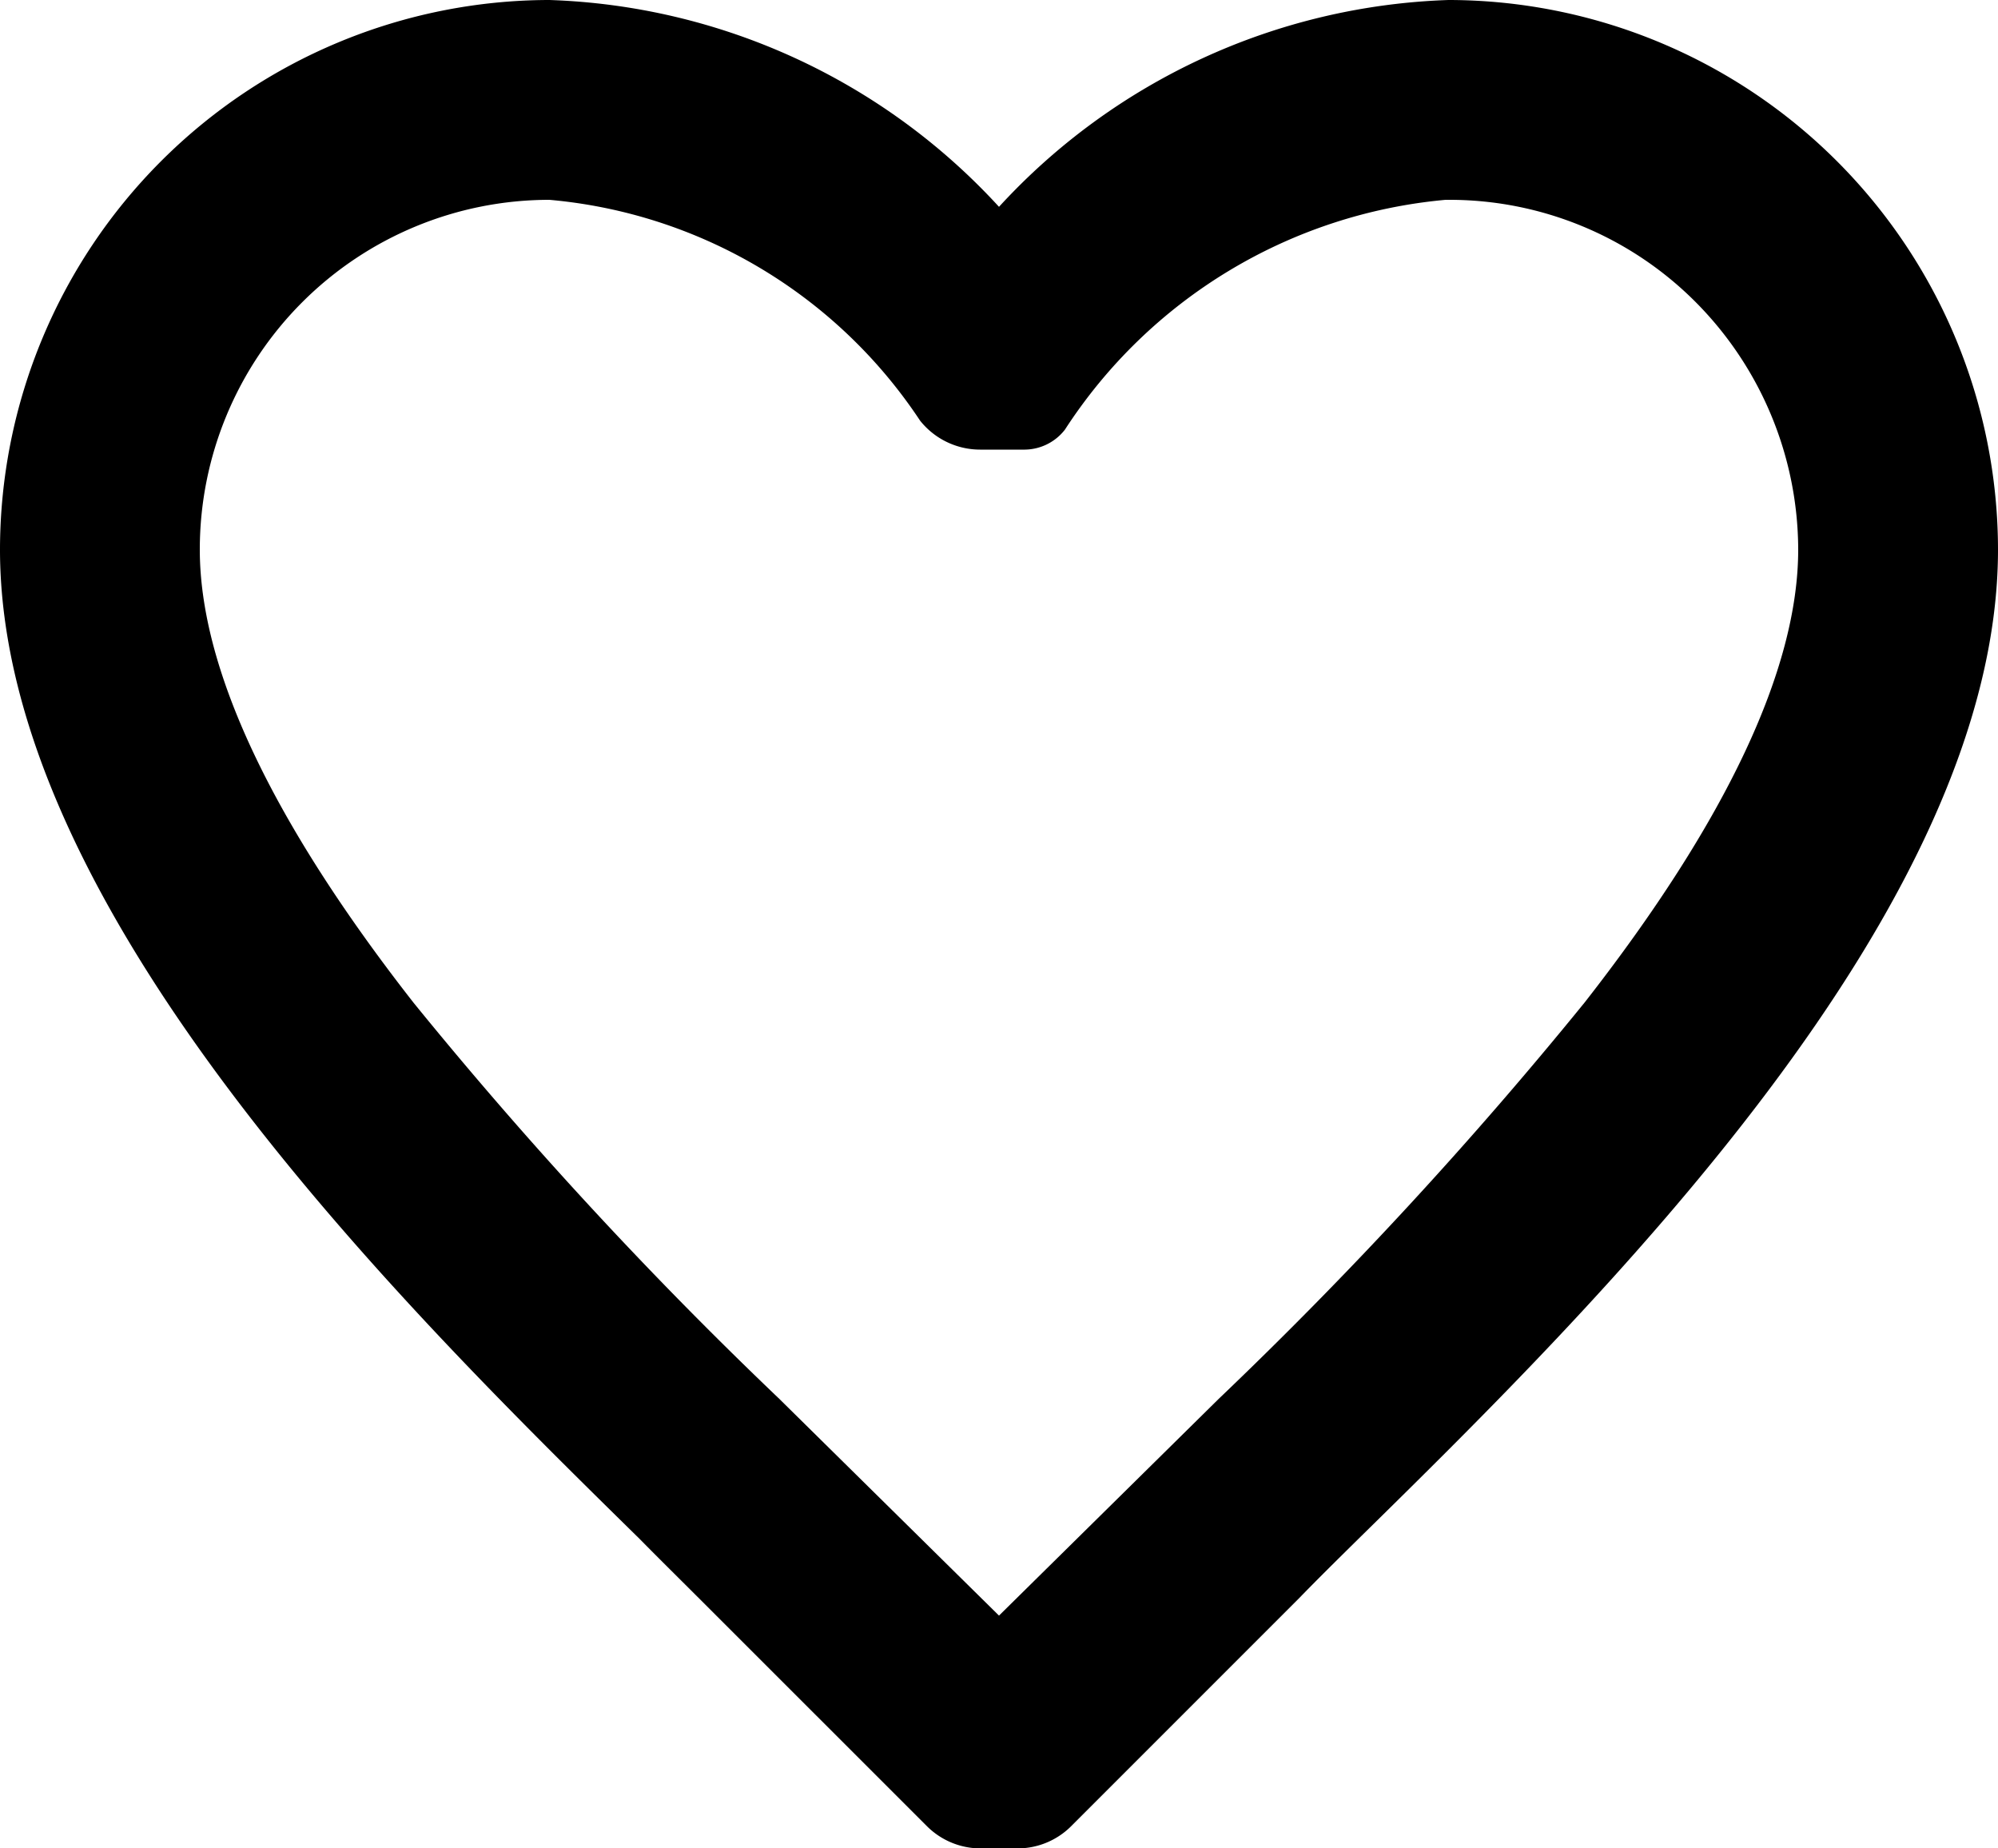 <svg xmlns="http://www.w3.org/2000/svg" width="20" height="18.5" viewBox="0 0 20 18.5">
  <g id="heart_outlined" transform="translate(-2 -3)">
    <path id="Icon_color" data-name="Icon color" d="M10.19,18.5H9.81a.76.76,0,0,1-.53-.221L7,16c-.186-.186-.389-.386-.6-.6C4,13.043,0,9.1,0,5.5A5.506,5.506,0,0,1,5.5,0,6.391,6.391,0,0,1,10,2.07,6.392,6.392,0,0,1,14.5,0,5.506,5.506,0,0,1,20,5.5c0,3.6-4,7.543-6.4,9.9-.216.213-.419.413-.6.6l-2.28,2.28A.76.76,0,0,1,10.19,18.5ZM5.5,2A3.5,3.5,0,0,0,2,5.5c0,1.194.72,2.72,2.139,4.535A42.66,42.66,0,0,0,7.8,14L10,16.17,12.2,14a42.736,42.736,0,0,0,3.661-3.965C17.28,8.22,18,6.694,18,5.5a3.524,3.524,0,0,0-1.036-2.486A3.477,3.477,0,0,0,14.5,2h-.03A5.086,5.086,0,0,0,10.66,4.3a.515.515,0,0,1-.4.2H9.81a.768.768,0,0,1-.6-.29A4.976,4.976,0,0,0,5.5,2Z" transform="translate(2 3)"/>
  </g>
</svg>
